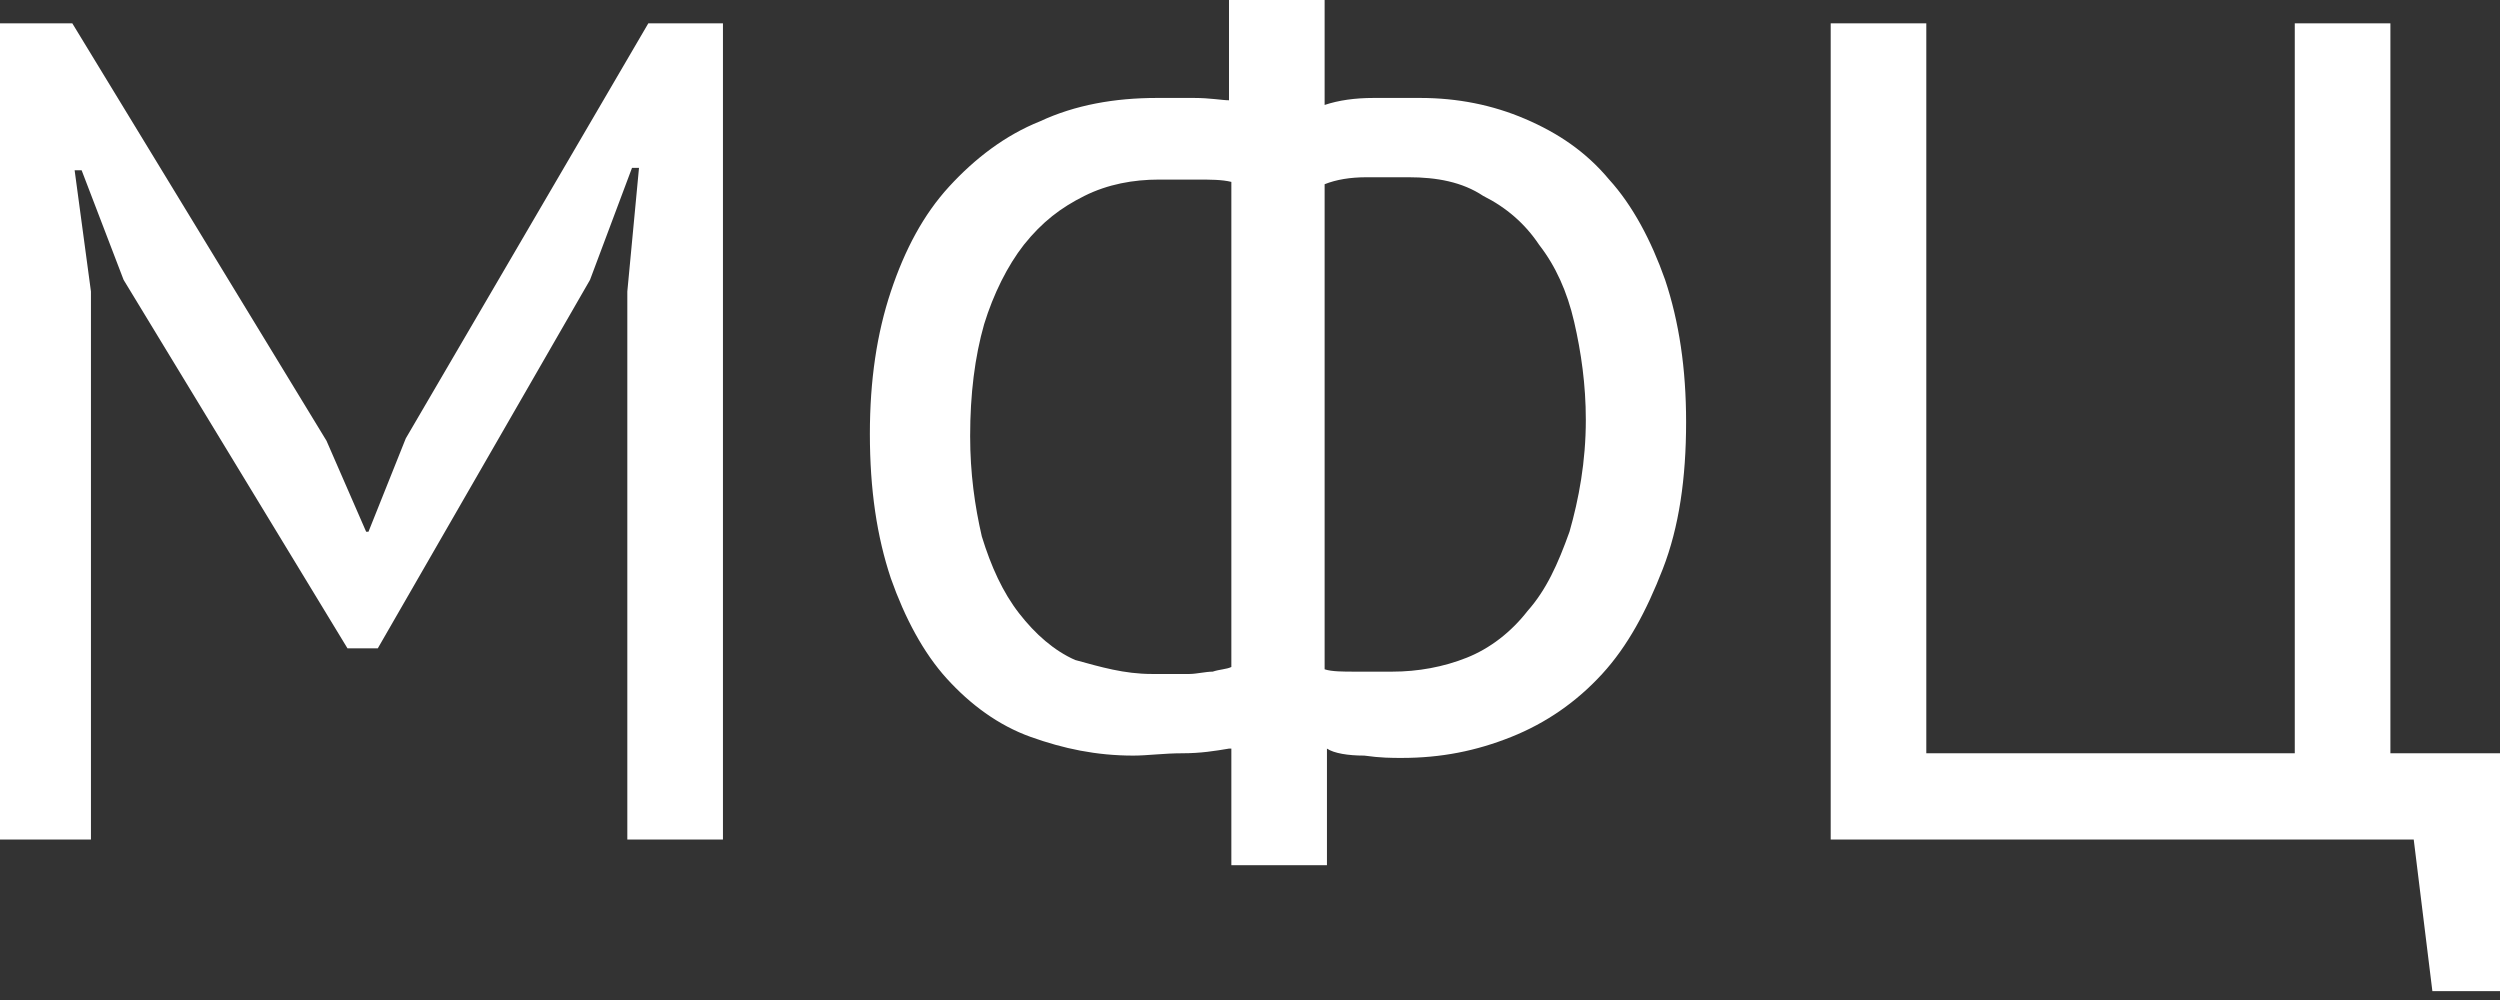 <svg width="100" height="40" viewBox="0 0 100 40" fill="none" xmlns="http://www.w3.org/2000/svg">
<rect x="0" y="0" width="100" height="40" fill="#333333" stroke="none"/>
<path d="M25.093 11.66L25.56 6.716H25.28L23.601 11.194L15.112 25.933H13.899L4.944 11.194L3.265 6.81H2.985L3.638 11.66V33.582H0V0.933H2.892L13.06 17.631L14.646 21.269H14.739L16.231 17.537L25.933 0.933H28.918V33.582H25.093V11.66Z" fill="white"/>
<path d="M49.16 29.944C48.601 30.037 48.041 30.131 47.295 30.131C46.548 30.131 45.895 30.224 45.336 30.224C43.843 30.224 42.537 29.944 41.231 29.478C39.925 29.011 38.806 28.172 37.873 27.145C36.94 26.119 36.194 24.72 35.634 23.134C35.075 21.455 34.795 19.59 34.795 17.351C34.795 15.205 35.075 13.34 35.634 11.66C36.194 9.981 36.94 8.582 37.966 7.463C38.993 6.343 40.205 5.41 41.605 4.851C43.004 4.198 44.59 3.918 46.269 3.918C46.642 3.918 47.202 3.918 47.761 3.918C48.414 3.918 48.881 4.011 49.16 4.011V0H52.985V4.198C53.545 4.011 54.198 3.918 54.944 3.918C55.69 3.918 56.343 3.918 56.81 3.918C58.302 3.918 59.702 4.198 61.008 4.757C62.313 5.317 63.433 6.063 64.366 7.183C65.299 8.209 66.045 9.608 66.605 11.194C67.164 12.873 67.444 14.739 67.444 16.884C67.444 19.123 67.164 21.082 66.511 22.761C65.858 24.44 65.112 25.84 64.086 26.959C63.06 28.078 61.847 28.918 60.448 29.478C59.048 30.037 57.649 30.317 56.063 30.317C55.69 30.317 55.224 30.317 54.571 30.224C53.918 30.224 53.358 30.131 53.078 29.944V34.608H49.254V29.944H49.16ZM46.082 26.959C46.269 26.959 46.455 26.959 46.735 26.959C47.015 26.959 47.295 26.959 47.575 26.959C47.855 26.959 48.228 26.866 48.508 26.866C48.787 26.772 49.067 26.772 49.254 26.679V7.276C48.881 7.183 48.414 7.183 47.855 7.183C47.295 7.183 46.828 7.183 46.362 7.183C45.336 7.183 44.31 7.369 43.377 7.836C42.444 8.302 41.698 8.862 40.952 9.795C40.298 10.634 39.739 11.754 39.366 12.966C38.993 14.272 38.806 15.765 38.806 17.444C38.806 18.937 38.993 20.242 39.272 21.455C39.645 22.668 40.112 23.694 40.765 24.534C41.418 25.373 42.164 26.026 43.004 26.399C44.03 26.679 44.963 26.959 46.082 26.959ZM56.343 7.09C55.877 7.09 55.317 7.09 54.664 7.09C54.011 7.09 53.452 7.183 52.985 7.369V26.772C53.265 26.866 53.731 26.866 54.198 26.866C54.664 26.866 55.224 26.866 55.69 26.866C56.716 26.866 57.743 26.679 58.675 26.306C59.608 25.933 60.448 25.28 61.101 24.44C61.847 23.601 62.313 22.575 62.78 21.269C63.153 19.963 63.433 18.47 63.433 16.791C63.433 15.392 63.246 14.086 62.966 12.873C62.687 11.66 62.22 10.634 61.567 9.795C61.008 8.955 60.261 8.302 59.328 7.836C58.489 7.276 57.463 7.09 56.343 7.09Z" fill="white"/>
<path d="M100 39.645H97.295L96.549 33.582H73.228V0.933H77.052V30.131H91.791V0.933H95.616V30.131H100V39.645Z" fill="white"/>
</svg>

